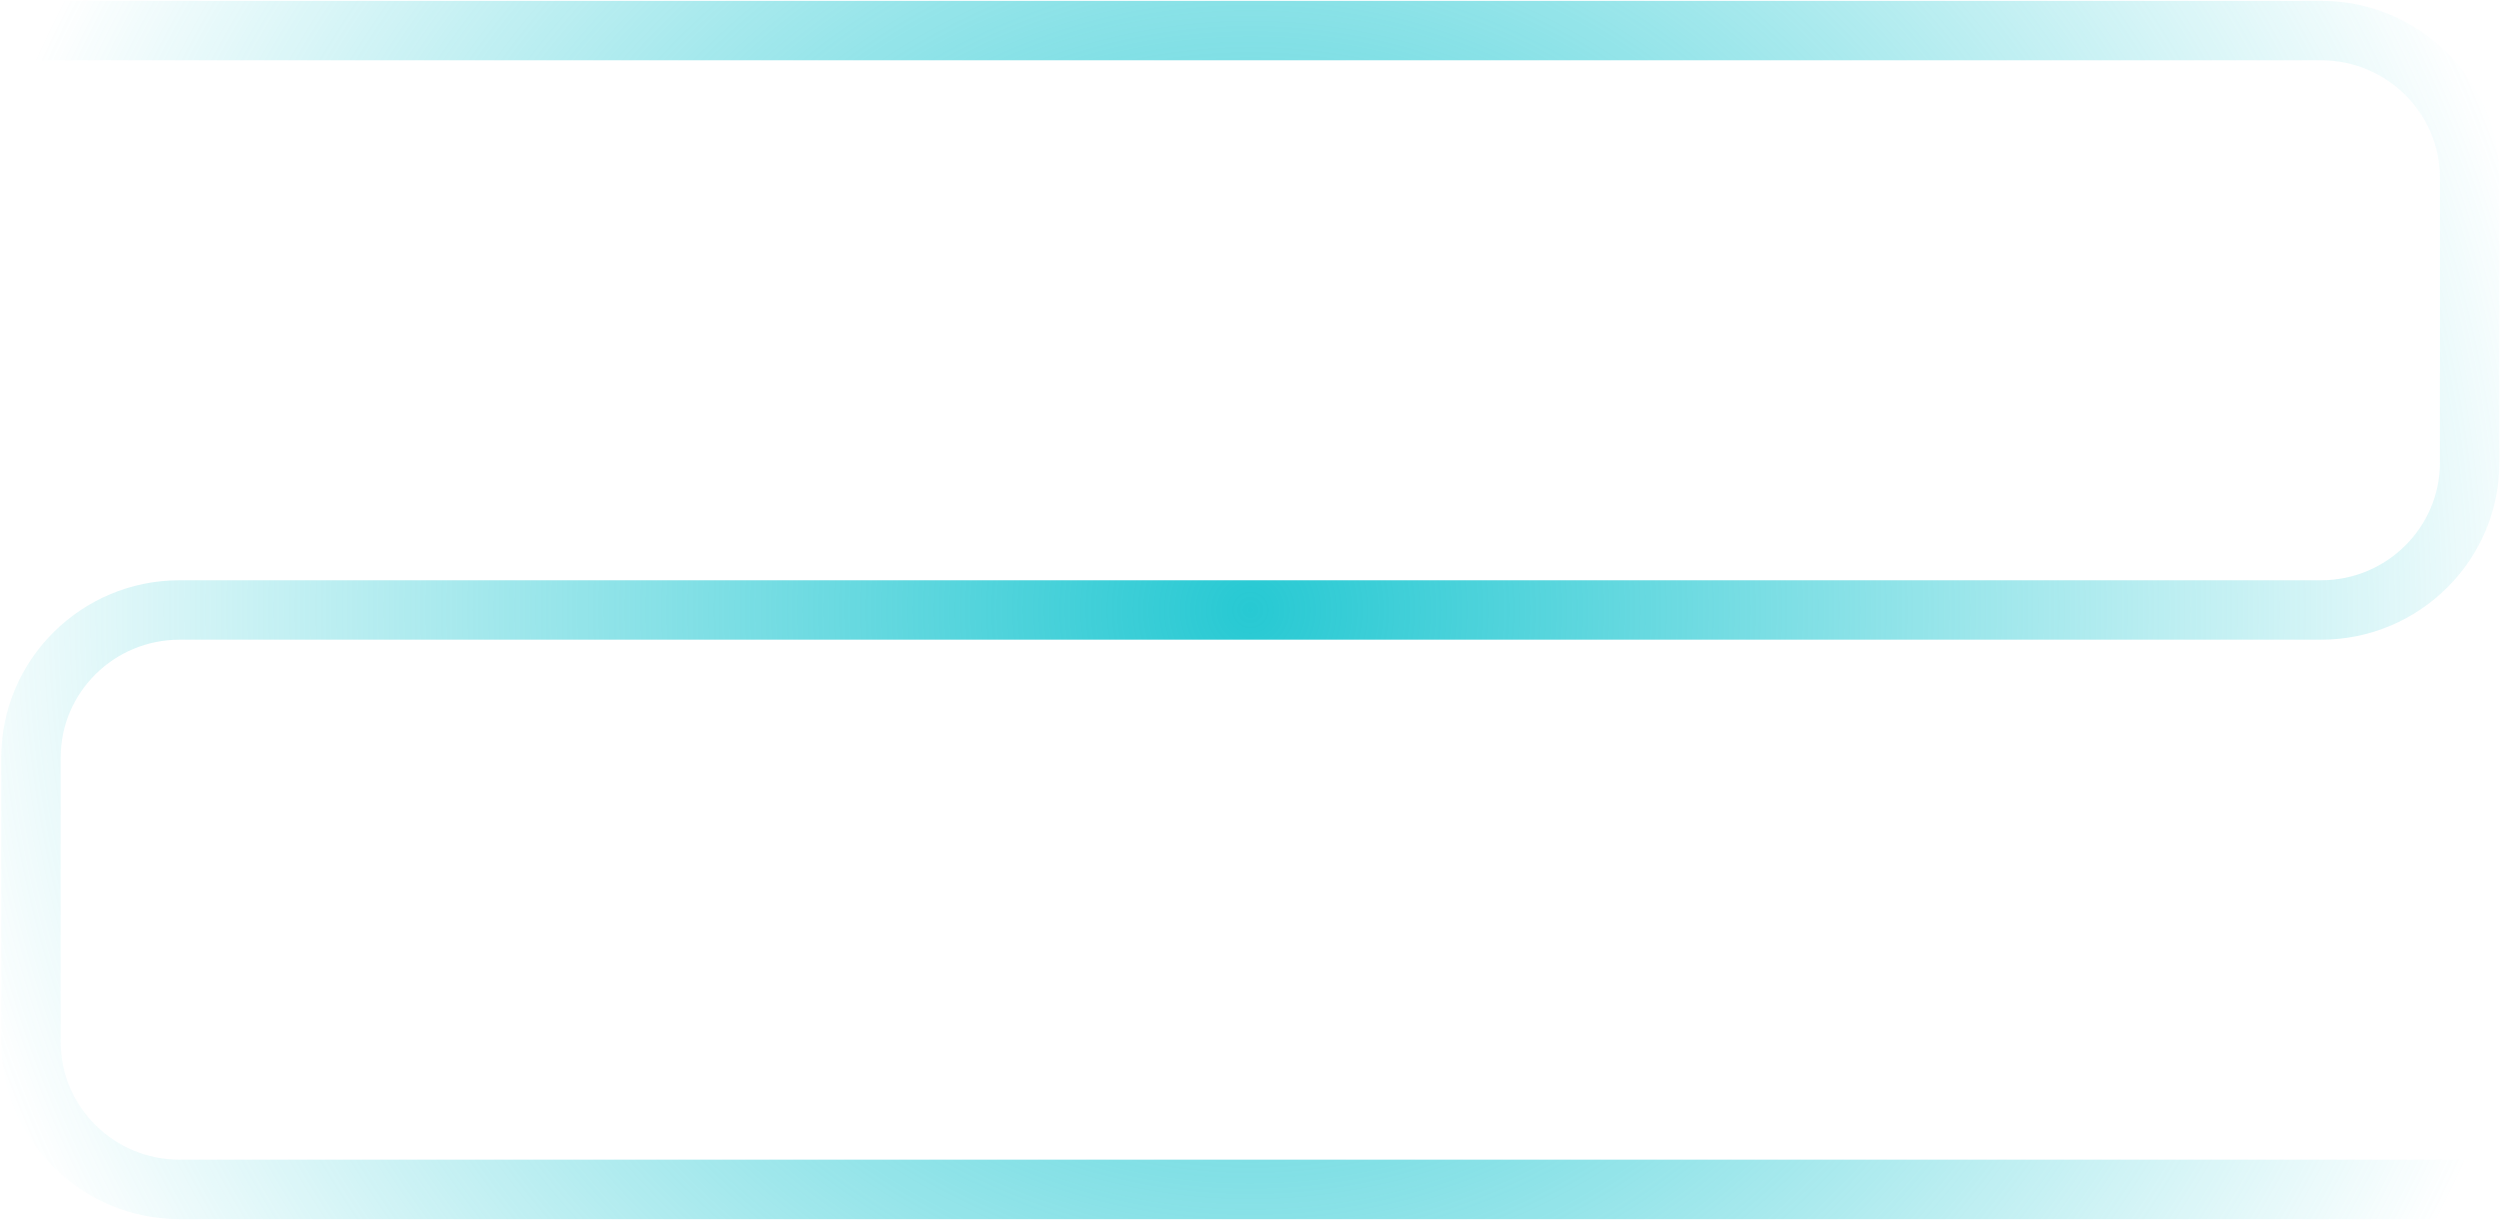 <?xml version="1.0" encoding="utf-8"?>
<!-- Generator: Adobe Illustrator 21.0.0, SVG Export Plug-In . SVG Version: 6.00 Build 0)  -->
<svg version="1.1" id="Layer_1" xmlns="http://www.w3.org/2000/svg" xmlns:xlink="http://www.w3.org/1999/xlink" x="0px" y="0px"
	 viewBox="0 0 1177.9 574.8" style="enable-background:new 0 0 1177.9 574.8;" xml:space="preserve">
<style type="text/css">
	.snake_img{fill:url(#snake_img);}
</style>
<radialGradient id="snake_img" cx="589.1" cy="287.88" r="629.29" gradientTransform="matrix(1 0 0 -1 0 575.28)" gradientUnits="userSpaceOnUse">
	<stop  offset="0" style="stop-color:#27C9D3"/>
	<stop  offset="1" style="stop-color:#27C9D3;stop-opacity:0"/>
</radialGradient>
<path class="snake_img" stroke-width="20" d="M1163.6,574.4H84.6c-46.3,0-84-37.5-84-83.5v-134c0-46,37.7-83.5,84-83.5h1009c30.9,0,56-24.9,56-55.5v-134
	c0-30.6-25.1-55.5-56-55.5H14.6v-28h1079c46.3,0,84,37.5,84,83.5v134c0,46-37.7,83.5-84,83.5H84.6c-30.9,0-56,24.9-56,55.5v134
	c0,30.6,25.1,55.5,56,55.5h1079V574.4z"/>
</svg>
